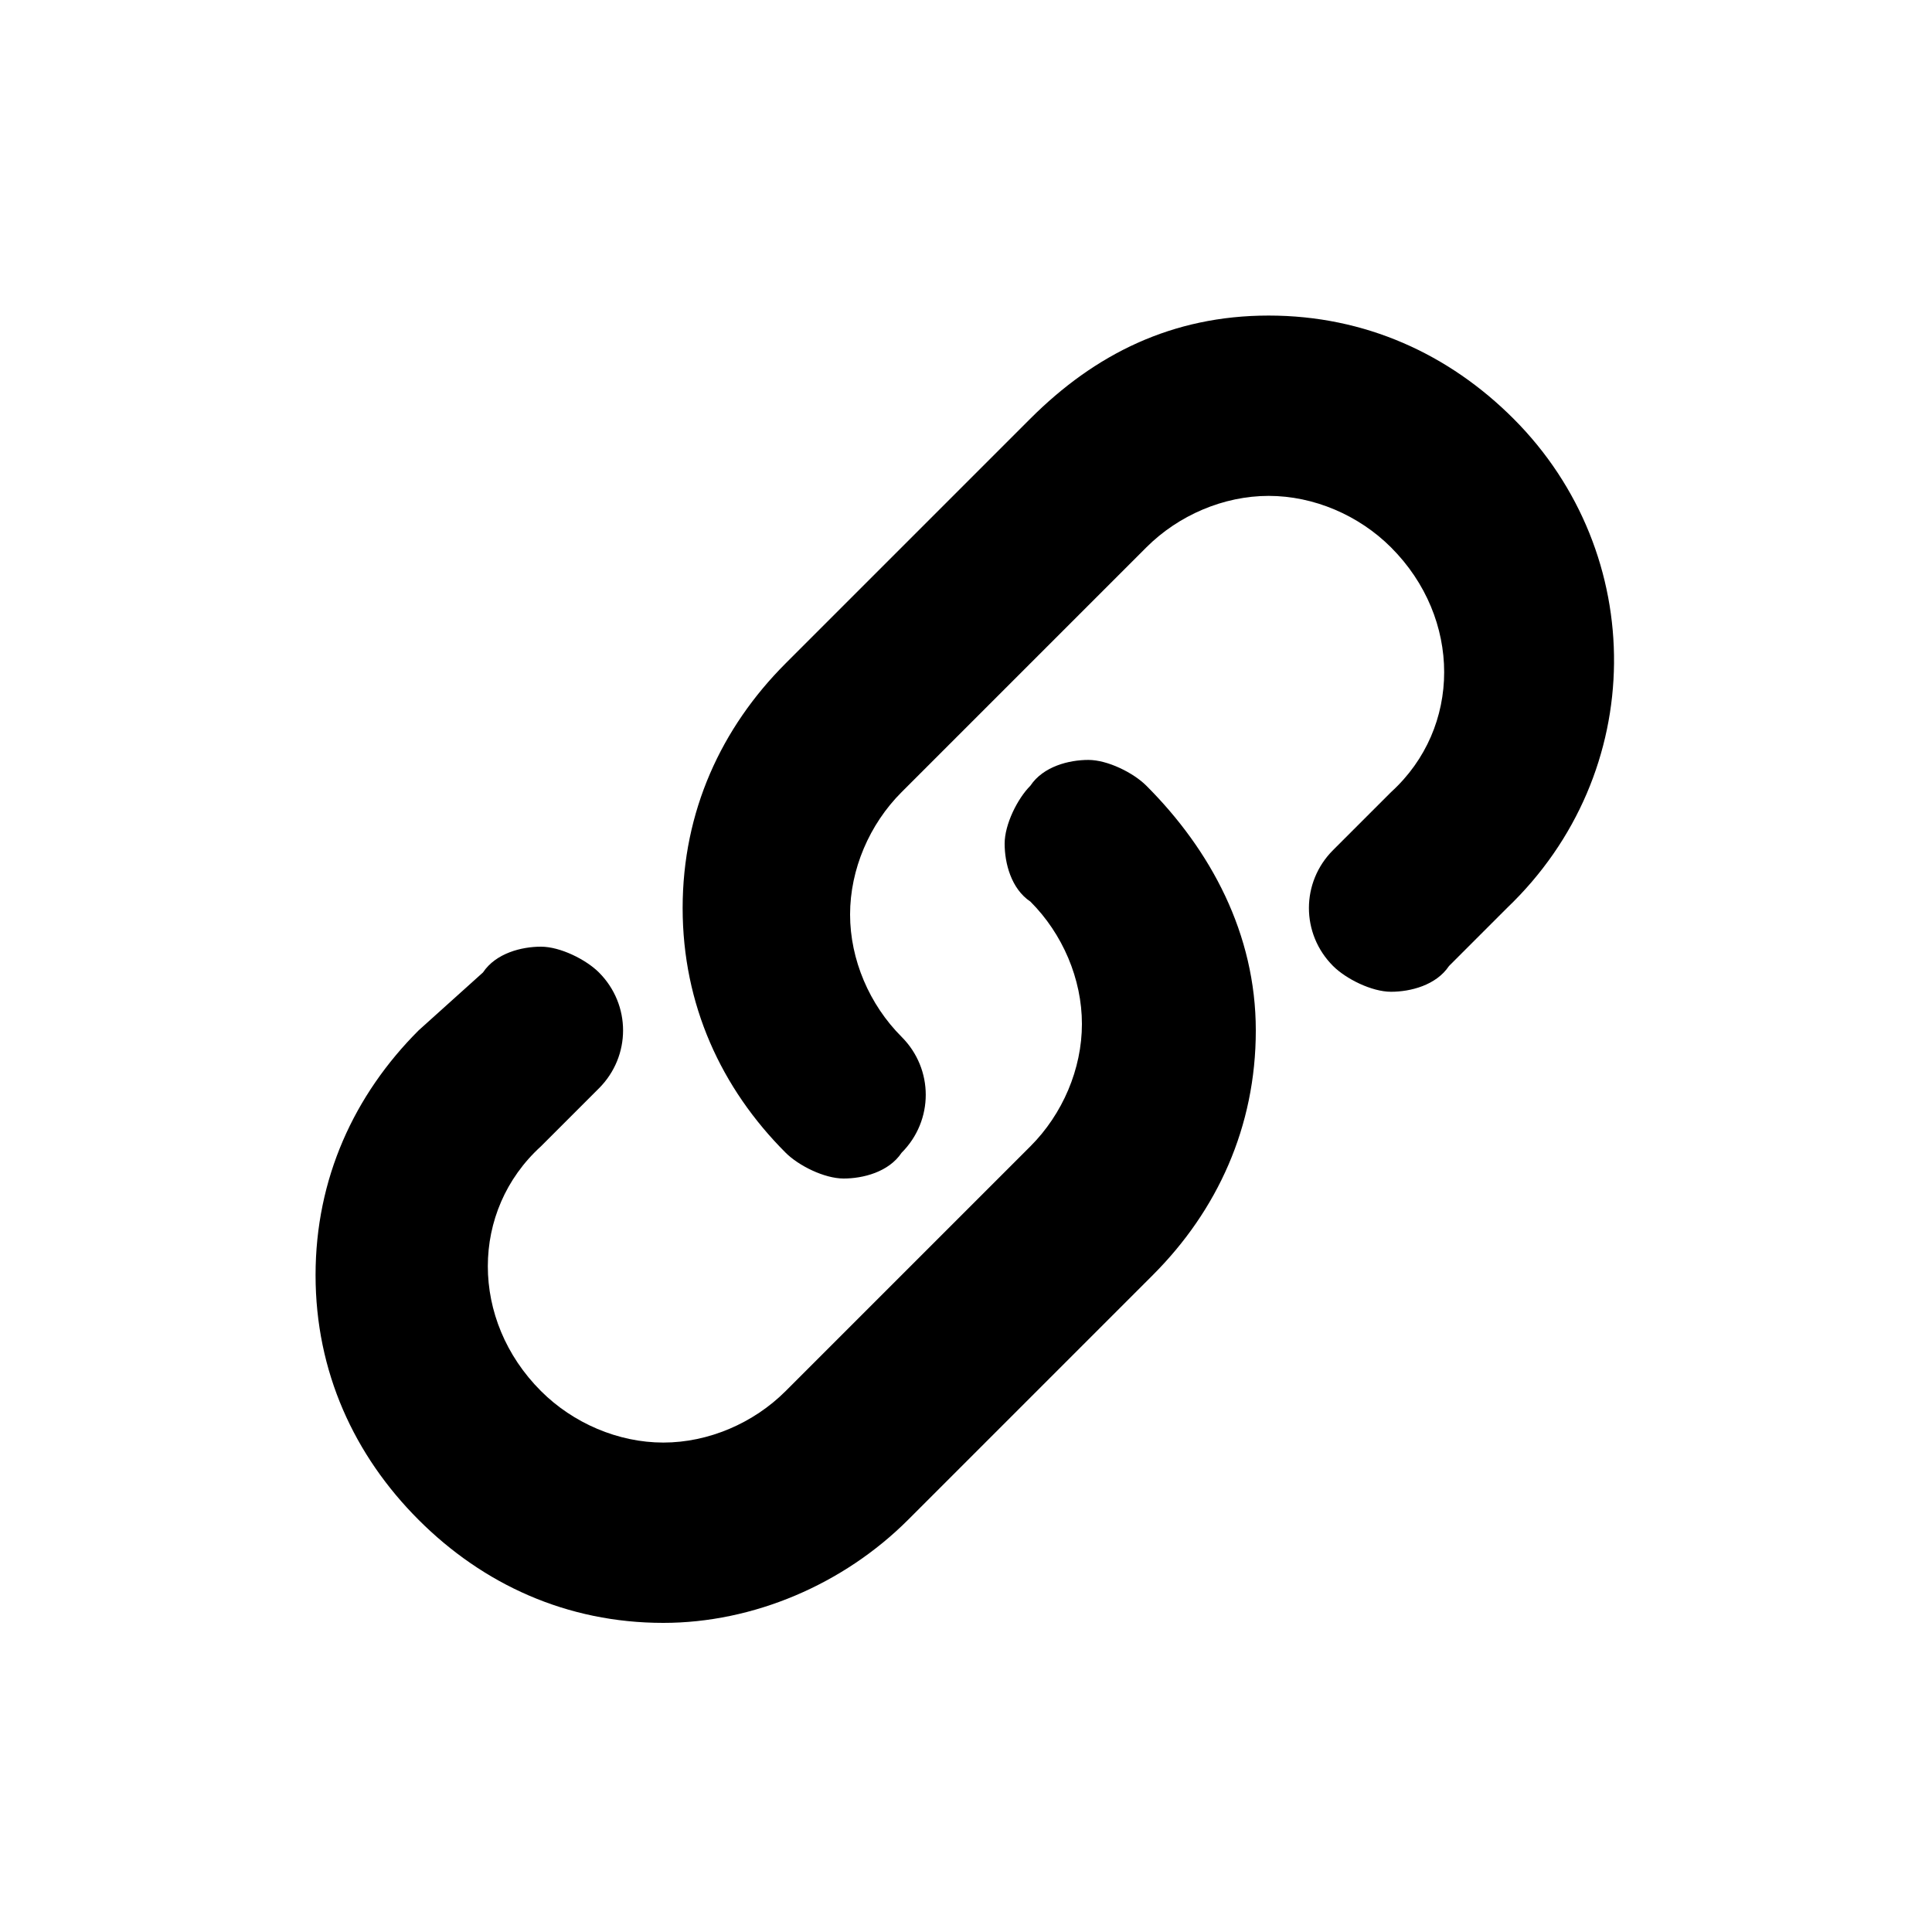 <?xml version="1.0" encoding="utf-8"?>
<!-- Generator: Adobe Illustrator 22.0.1, SVG Export Plug-In . SVG Version: 6.00 Build 0)  -->
<svg version="1.1" id="Layer_1" xmlns="http://www.w3.org/2000/svg" xmlns:xlink="http://www.w3.org/1999/xlink" x="0px" y="0px"
	 width="30px" height="30px" viewBox="0 0 30 30" style="enable-background:new 0 0 30 30;" xml:space="preserve">
<g>
	<path d="M17.8,12.2c-0.2-0.2-0.6-0.4-0.9-0.4c-0.3,0-0.7,0.1-0.9,0.4c-0.2,0.2-0.4,0.6-0.4,0.9c0,0.3,0.1,0.7,0.4,0.9
		c0.5,0.5,0.8,1.2,0.8,1.9s-0.3,1.4-0.8,1.9l0,0h0l-3.8,3.8c-0.5,0.5-1.2,0.8-1.9,0.8s-1.4-0.3-1.9-0.8c-1.1-1.1-1.1-2.8,0-3.8
		l0.9-0.9c0.5-0.5,0.5-1.3,0-1.8c-0.2-0.2-0.6-0.4-0.9-0.4s-0.7,0.1-0.9,0.4L6.5,16c-1,1-1.6,2.3-1.6,3.8s0.6,2.8,1.6,3.8
		c1,1,2.3,1.6,3.8,1.6c1.4,0,2.8-0.6,3.8-1.6l3.8-3.8c1-1,1.6-2.3,1.6-3.8S18.8,13.2,17.8,12.2L17.8,12.2z M17,12.1
		C16.9,12.1,16.9,12.1,17,12.1L17,12.1C16.9,12.1,16.9,12.1,17,12.1z"/>
	<path d="M23.5,6.5c-1-1-2.3-1.6-3.8-1.6S17,5.5,16,6.5l-3.8,3.8v0c-1,1-1.6,2.3-1.6,3.8s0.6,2.8,1.6,3.8c0.2,0.2,0.6,0.4,0.9,0.4
		c0.3,0,0.7-0.1,0.9-0.4c0.5-0.5,0.5-1.3,0-1.8h0v0c-0.5-0.5-0.8-1.2-0.8-1.9s0.3-1.4,0.8-1.9l3.8-3.8c0.5-0.5,1.2-0.8,1.9-0.8
		s1.4,0.3,1.9,0.8c1.1,1.1,1.1,2.8,0,3.8l-0.9,0.9c-0.5,0.5-0.5,1.3,0,1.8c0.2,0.2,0.6,0.4,0.9,0.4s0.7-0.1,0.9-0.4l0,0l0.9-0.9h0
		C25.6,12,25.6,8.6,23.5,6.5z M19.7,5.3L19.7,5.3c-0.3,0-0.6,0-1,0.1C19.1,5.3,19.4,5.3,19.7,5.3z"/>
</g>
</svg>
